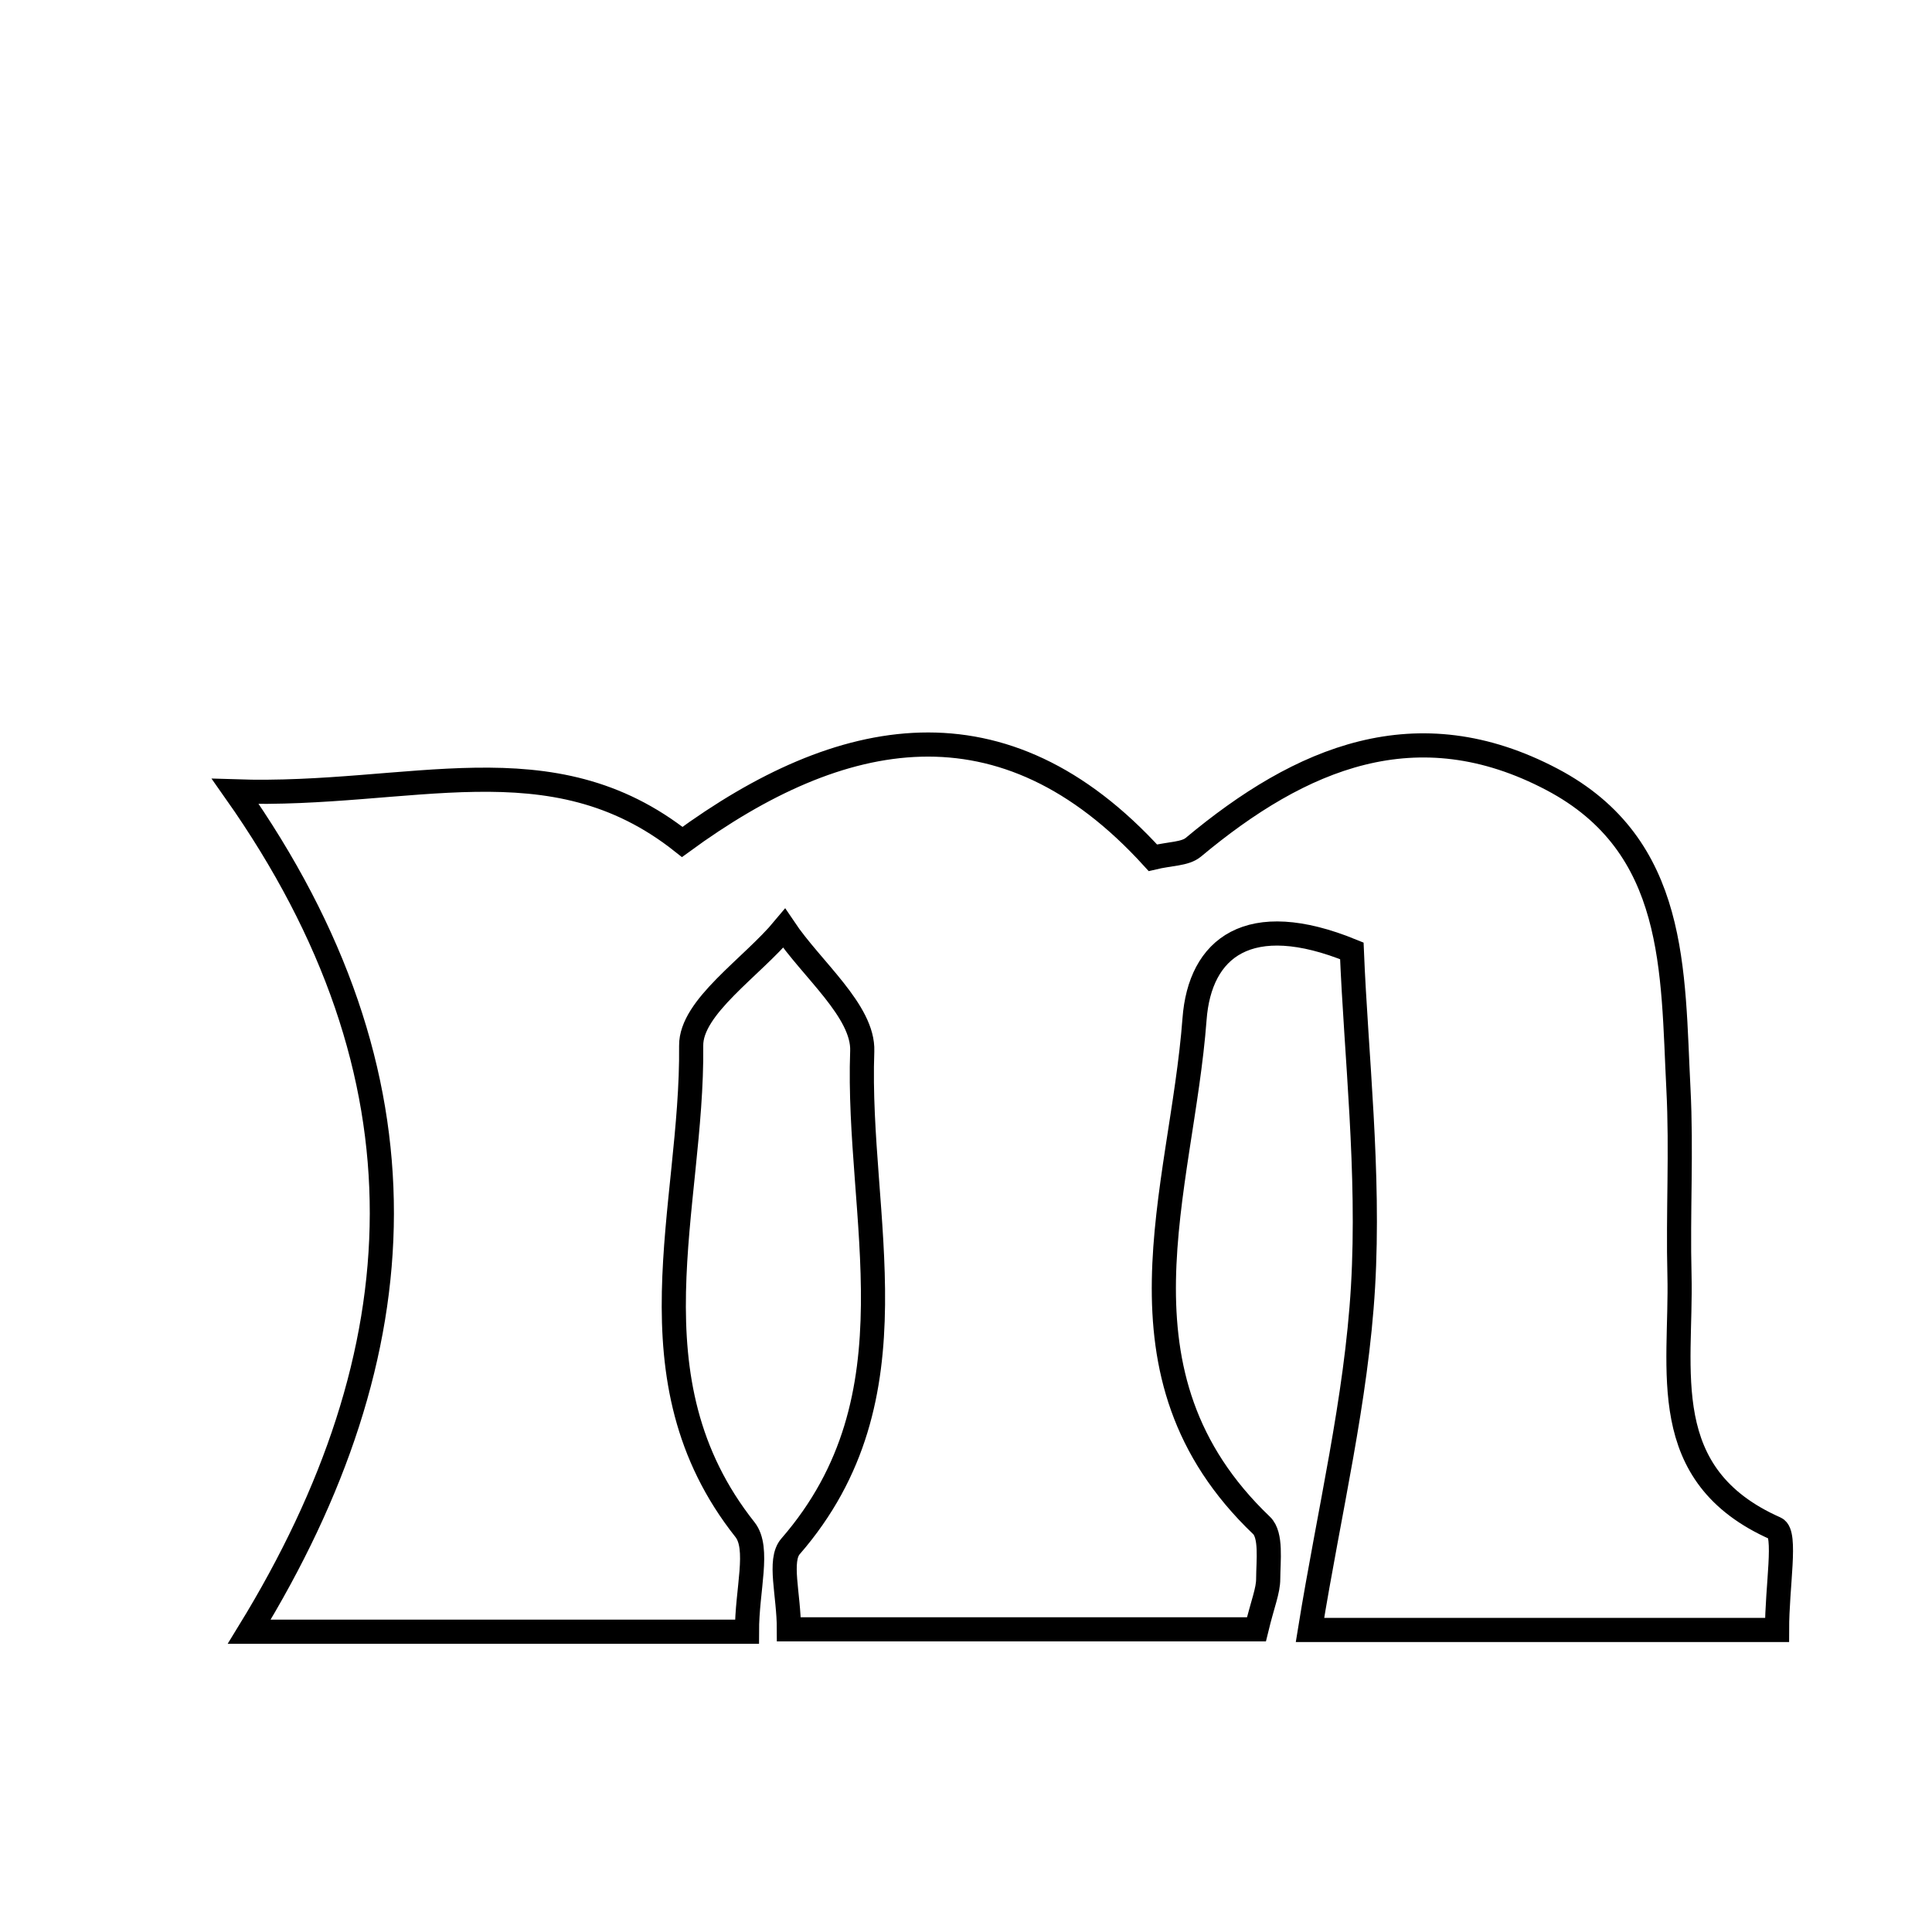 <svg xmlns="http://www.w3.org/2000/svg" viewBox="0.0 0.0 24.0 24.0" height="200px" width="200px"><path fill="none" stroke="black" stroke-width=".3" stroke-opacity="1.0"  filling="0" d="M19.281 9.683 C20.846 10.509 20.775 12.068 20.85 13.526 C20.89 14.296 20.843 15.071 20.863 15.842 C20.892 17.019 20.559 18.325 22.056 18.987 C22.196 19.049 22.075 19.7 22.075 20.248 C20.165 20.248 18.287 20.248 16.273 20.248 C16.512 18.773 16.85 17.386 16.932 15.984 C17.015 14.557 16.846 13.116 16.793 11.812 C15.51 11.288 14.905 11.776 14.839 12.659 C14.679 14.795 13.707 17.073 15.671 18.949 C15.797 19.07 15.755 19.387 15.754 19.612 C15.754 19.762 15.688 19.911 15.608 20.24 C13.774 20.24 11.892 20.24 9.8 20.24 C9.8 19.804 9.669 19.384 9.82 19.21 C11.439 17.347 10.636 15.126 10.711 13.058 C10.729 12.562 10.083 12.042 9.741 11.532 C9.336 12.019 8.581 12.508 8.586 12.99 C8.607 14.999 7.771 17.129 9.254 19.001 C9.439 19.235 9.279 19.741 9.279 20.27 C7.314 20.27 5.421 20.27 3.096 20.27 C5.225 16.798 5.418 13.372 2.923 9.831 C5.105 9.903 6.842 9.165 8.475 10.459 C10.445 9.018 12.461 8.611 14.321 10.655 C14.538 10.603 14.72 10.611 14.824 10.525 C16.157 9.412 17.6 8.796 19.281 9.683"></path></svg>
